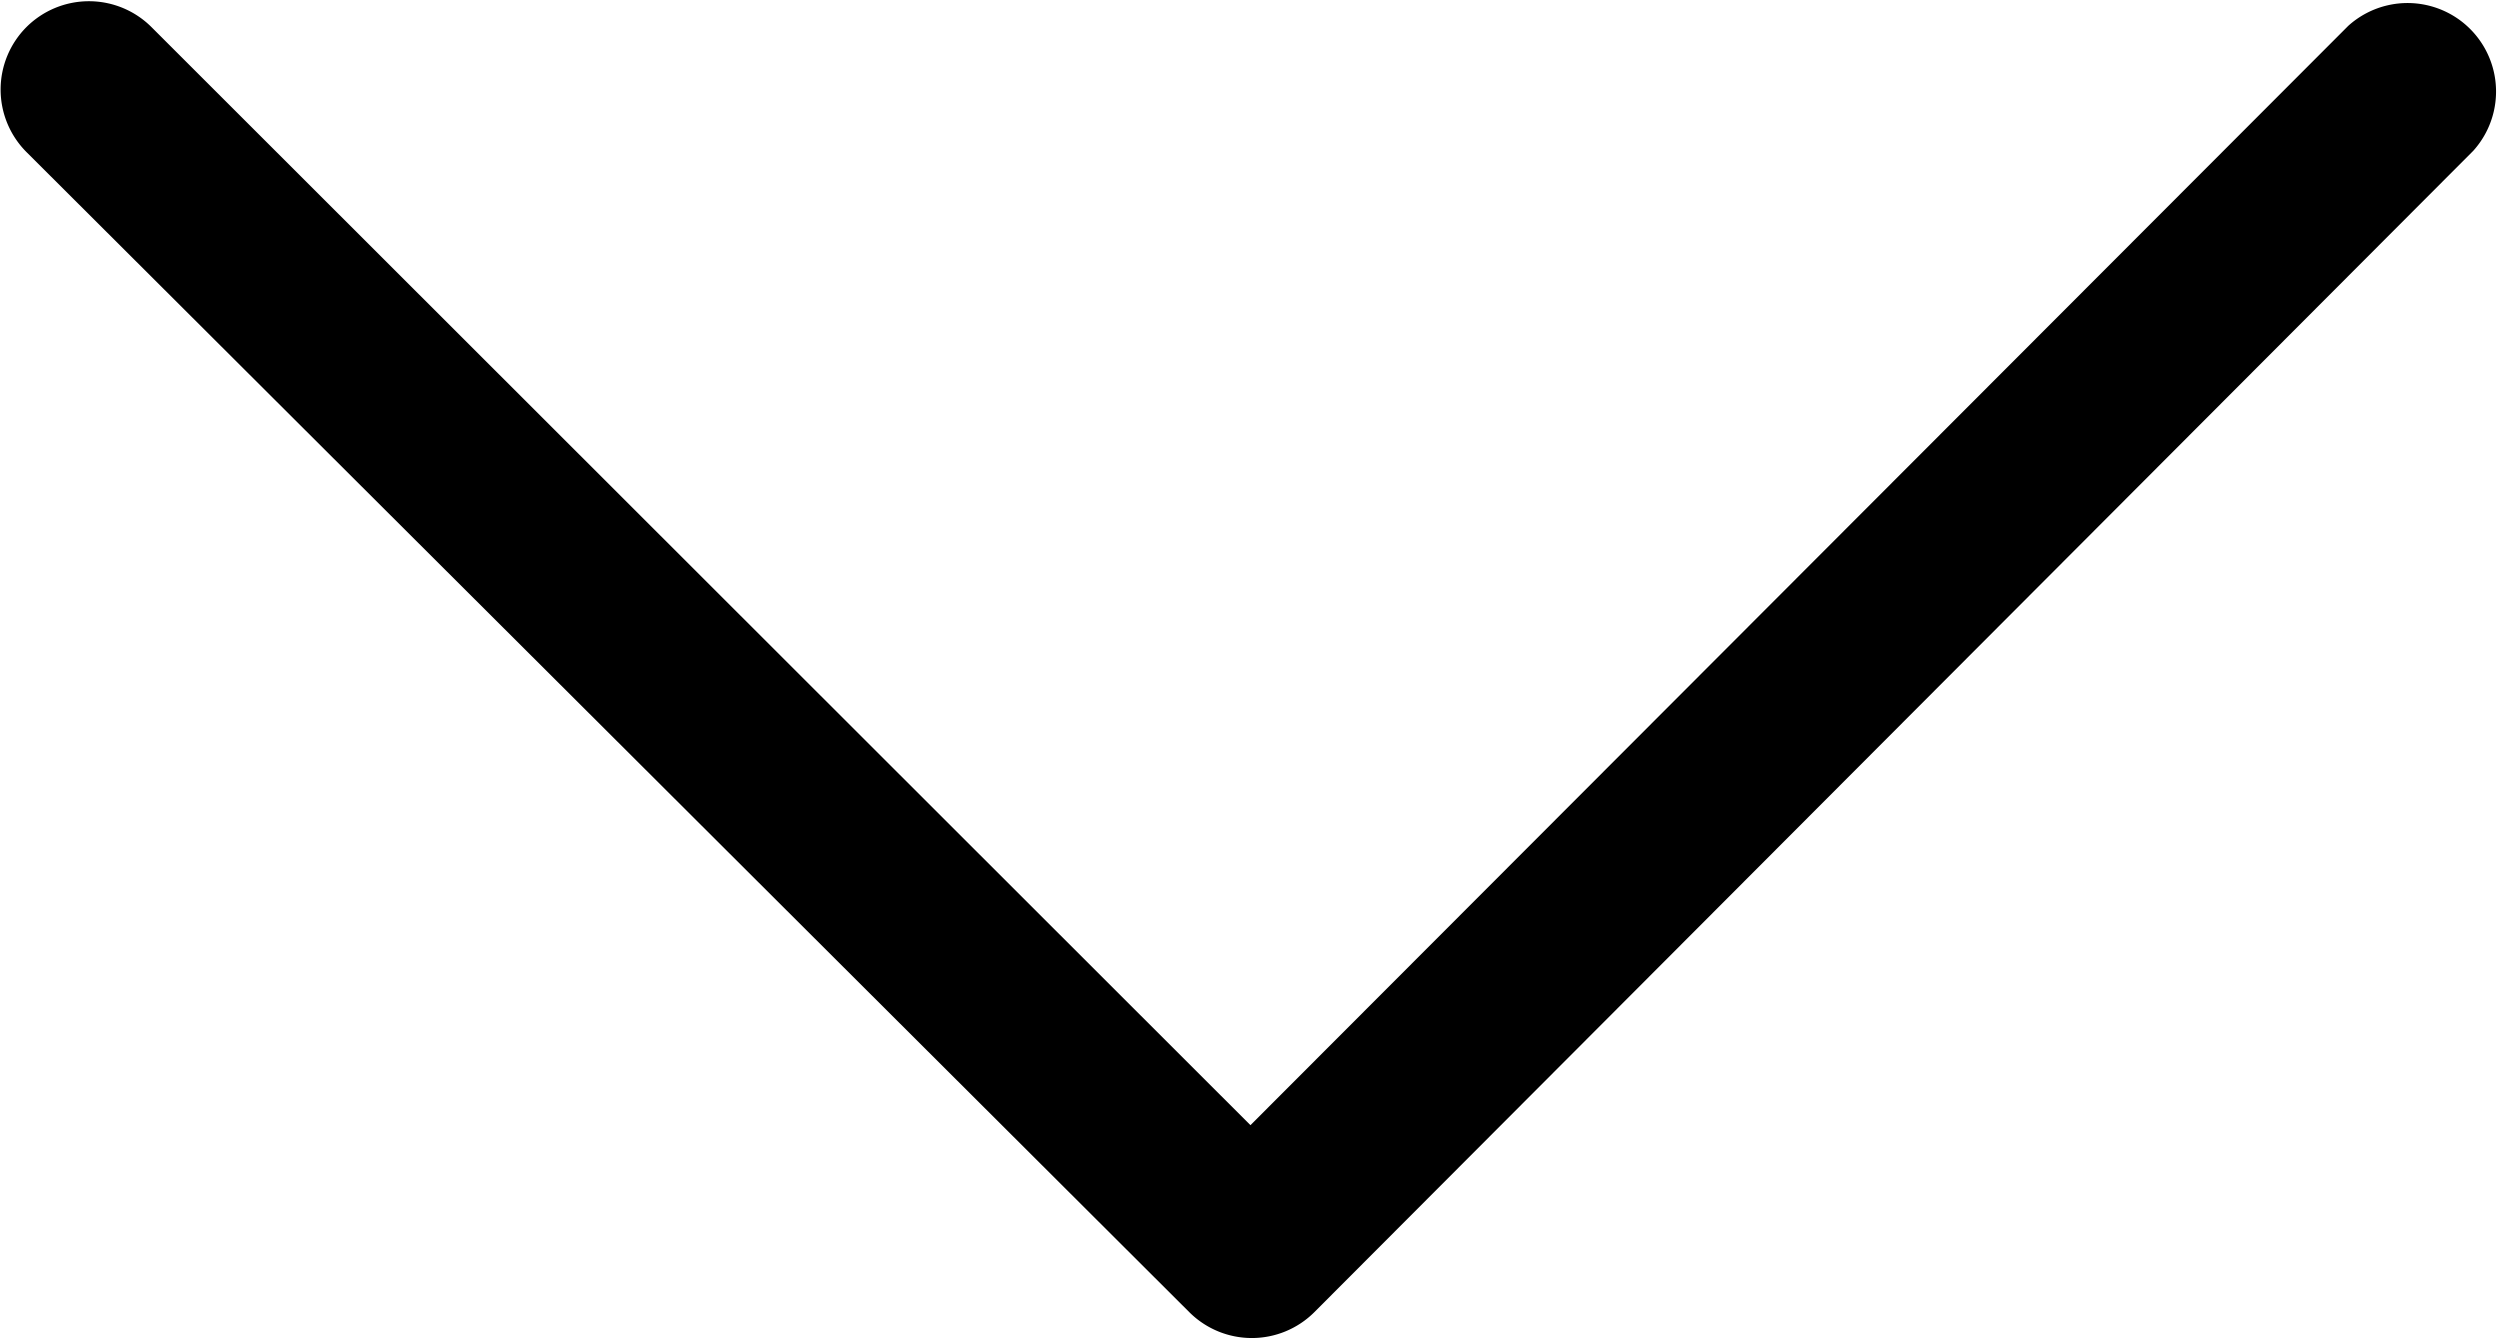 <svg xmlns="http://www.w3.org/2000/svg" width="8.221" height="4.4" viewBox="0 0 8.221 4.4">
  <path id="Path_66385" data-name="Path 66385" d="M33.9,14.635a.291.291,0,0,1-.411,0,.291.291,0,0,1,0-.411L37.1,10.61,33.485,7a.291.291,0,0,1,.411-.411L37.715,10.4a.291.291,0,0,1,0,.411Z" transform="translate(14.722 -33.4) rotate(90)"/>
</svg>
